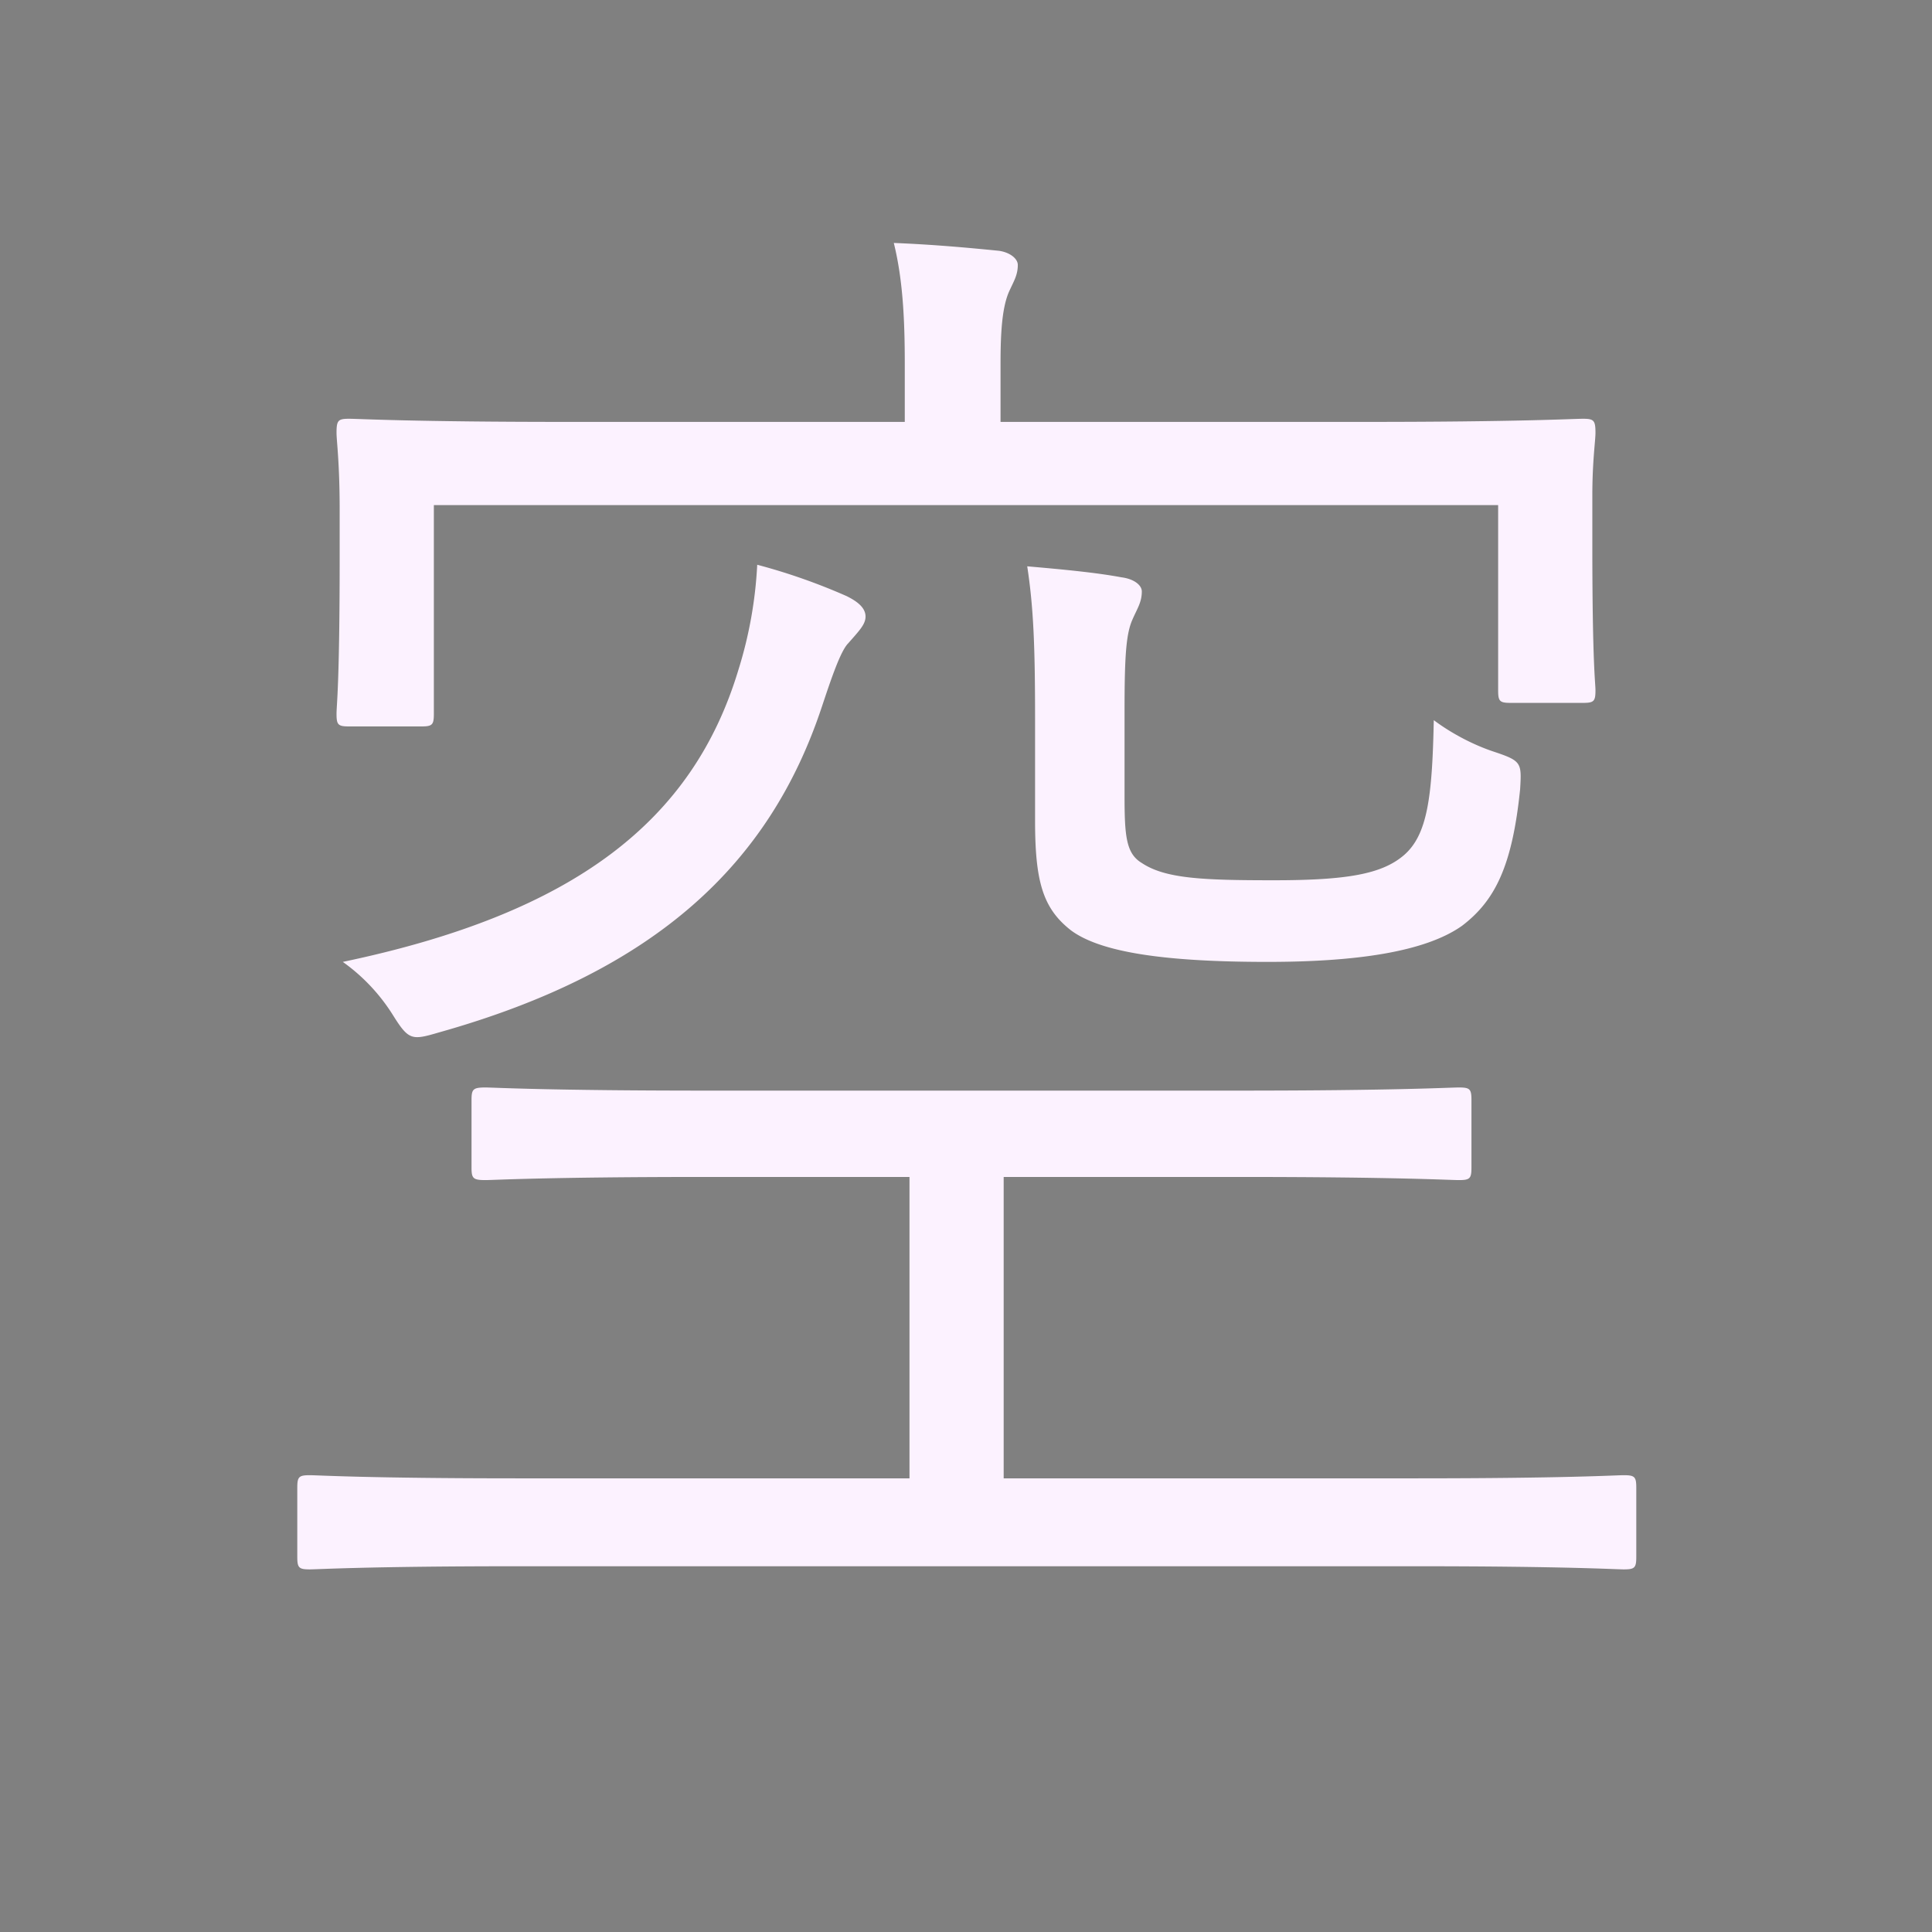 <svg xmlns="http://www.w3.org/2000/svg" width="3em" height="3em" viewBox="0 0 32 32"><rect x="0" y="0" width="32" height="32" fill="#808080" stroke="none"/><g fill="none"><g clip-path="url(#)"><rect width="28" height="28" x="2" y="2" fill="url(#)" rx="3.6"/><rect width="28" height="28" x="2" y="2" fill="url(#)" rx="3.6"/><rect width="28" height="28" x="2" y="2" fill="url(#)" rx="3.6"/><rect width="28" height="28" x="2" y="2" fill="url(#)" rx="3.6"/><rect width="28" height="28" x="2" y="2" fill="url(#)" rx="3.6"/><rect width="28" height="28" x="2" y="2" fill="url(#)" rx="3.6"/><rect width="28" height="28" x="2" y="2" fill="url(#)" rx="3.6"/><path fill="#FCF2FF" d="M27.102 24.642v1.144c0 .182-.026.208-.208.208c-.13 0-.962-.052-3.432-.052H8.564c-2.47 0-3.302.052-3.432.052c-.182 0-.208-.026-.208-.208v-1.144c0-.182.026-.208.208-.208c.13 0 .962.052 3.432.052h6.5v-4.992h-3.38c-2.626 0-3.51.052-3.64.052c-.208 0-.234-.026-.234-.208V18.22c0-.182.026-.208.234-.208c.13 0 1.014.052 3.64.052h8.84c2.6 0 3.484-.052 3.64-.052c.182 0 .208.026.208.208v1.118c0 .182-.026.208-.208.208c-.156 0-1.04-.052-3.64-.052h-3.9v4.992h6.838c2.47 0 3.302-.052 3.432-.052c.182 0 .208.026.208.208M26.374 8.21v.806c0 2.002.052 2.288.052 2.418c0 .182-.026.208-.208.208h-1.196c-.182 0-.208-.026-.208-.208V8.366H7.186v3.458c0 .182-.026.208-.208.208H5.782c-.182 0-.208-.026-.208-.208c0-.156.052-.468.052-2.6v-.78c0-.78-.052-1.144-.052-1.274c0-.208.026-.234.208-.234c.156 0 1.04.052 3.614.052h5.59v-.962c0-.676-.026-1.378-.182-2.002c.65.026 1.222.078 1.742.13c.182.026.312.13.312.234c0 .182-.078.286-.156.468c-.104.26-.13.65-.13 1.17v.962h6.032c2.574 0 3.458-.052 3.614-.052c.182 0 .208.026.208.234c0 .13-.052.468-.052 1.04m-7.748 3.562v1.404c0 .676.026.962.286 1.118c.39.26 1.014.286 2.184.286c1.222 0 1.794-.104 2.158-.416c.39-.338.468-.962.494-2.236c.312.234.676.416.988.52c.468.156.468.182.442.624c-.13 1.274-.416 1.846-.962 2.262c-.624.442-1.794.598-3.224.598c-1.69 0-2.756-.156-3.25-.52c-.468-.364-.598-.806-.598-1.82v-1.69c0-1.196-.026-1.846-.13-2.522c.598.052 1.144.104 1.56.182c.208.026.338.13.338.234c0 .182-.078.286-.156.468c-.104.234-.13.598-.13 1.508m-4.29-1.56c0 .13-.104.234-.286.442c-.13.13-.286.598-.442 1.066c-.858 2.574-2.73 4.368-6.344 5.382c-.442.13-.494.13-.754-.286a3.1 3.1 0 0 0-.832-.884c3.848-.806 5.798-2.34 6.552-4.836a7 7 0 0 0 .312-1.742a10 10 0 0 1 1.482.52c.156.078.312.182.312.338"/></g><defs><linearGradient id="" x1="16" x2="16" y1="2" y2="30" gradientUnits="userSpaceOnUse"><stop stop-color="#5BB3FD"/><stop offset="1" stop-color="#5194EC"/></linearGradient><linearGradient id="" x1="30" x2="25.5" y1="16" y2="16" gradientUnits="userSpaceOnUse"><stop stop-color="#7AD3FE" stop-opacity="0"/><stop offset=".479" stop-color="#7AD3FE" stop-opacity=".1"/><stop offset="1" stop-color="#7AD3FE" stop-opacity="0"/></linearGradient><linearGradient id="" x1="16" x2="16" y1="2" y2="6" gradientUnits="userSpaceOnUse"><stop stop-color="#7AD3FE" stop-opacity="0"/><stop offset=".479" stop-color="#7AD3FE" stop-opacity=".13"/><stop offset="1" stop-color="#7AD3FE" stop-opacity="0"/></linearGradient><linearGradient id="" x1="16" x2="16" y1="2" y2="30" gradientUnits="userSpaceOnUse"><stop stop-color="#3F70D6" stop-opacity=".35"/><stop offset=".058" stop-color="#3F70D6" stop-opacity="0"/><stop offset=".872" stop-color="#3F70D6" stop-opacity="0"/><stop offset=".939" stop-color="#3F70D6" stop-opacity=".439"/><stop offset="1" stop-color="#3F70D6"/></linearGradient><linearGradient id="" x1="29.901" x2="2.278" y1="15.749" y2="15.749" gradientUnits="userSpaceOnUse"><stop stop-color="#3F70D6" stop-opacity=".35"/><stop offset=".058" stop-color="#3F70D6" stop-opacity="0"/><stop offset=".872" stop-color="#3F70D6" stop-opacity="0"/><stop offset=".939" stop-color="#3F70D6" stop-opacity=".439"/><stop offset="1" stop-color="#3F70D6"/></linearGradient><radialGradient id="" cx="0" cy="0" r="1" gradientTransform="matrix(-2.5 2.5 -2.92 -2.92 28.5 3.5)" gradientUnits="userSpaceOnUse"><stop stop-color="#7AD3FE" stop-opacity=".7"/><stop offset="1" stop-color="#7AD3FE" stop-opacity="0"/></radialGradient><radialGradient id="" cx="0" cy="0" r="1" gradientTransform="matrix(3.5 -3 3.504 4.088 3 29)" gradientUnits="userSpaceOnUse"><stop stop-color="#3F70D6" stop-opacity=".7"/><stop offset="1" stop-color="#3F70D6" stop-opacity="0"/></radialGradient><clipPath id=""><path fill="#fff" d="M0 0h32v32H0z"/></clipPath></defs></g></svg>
